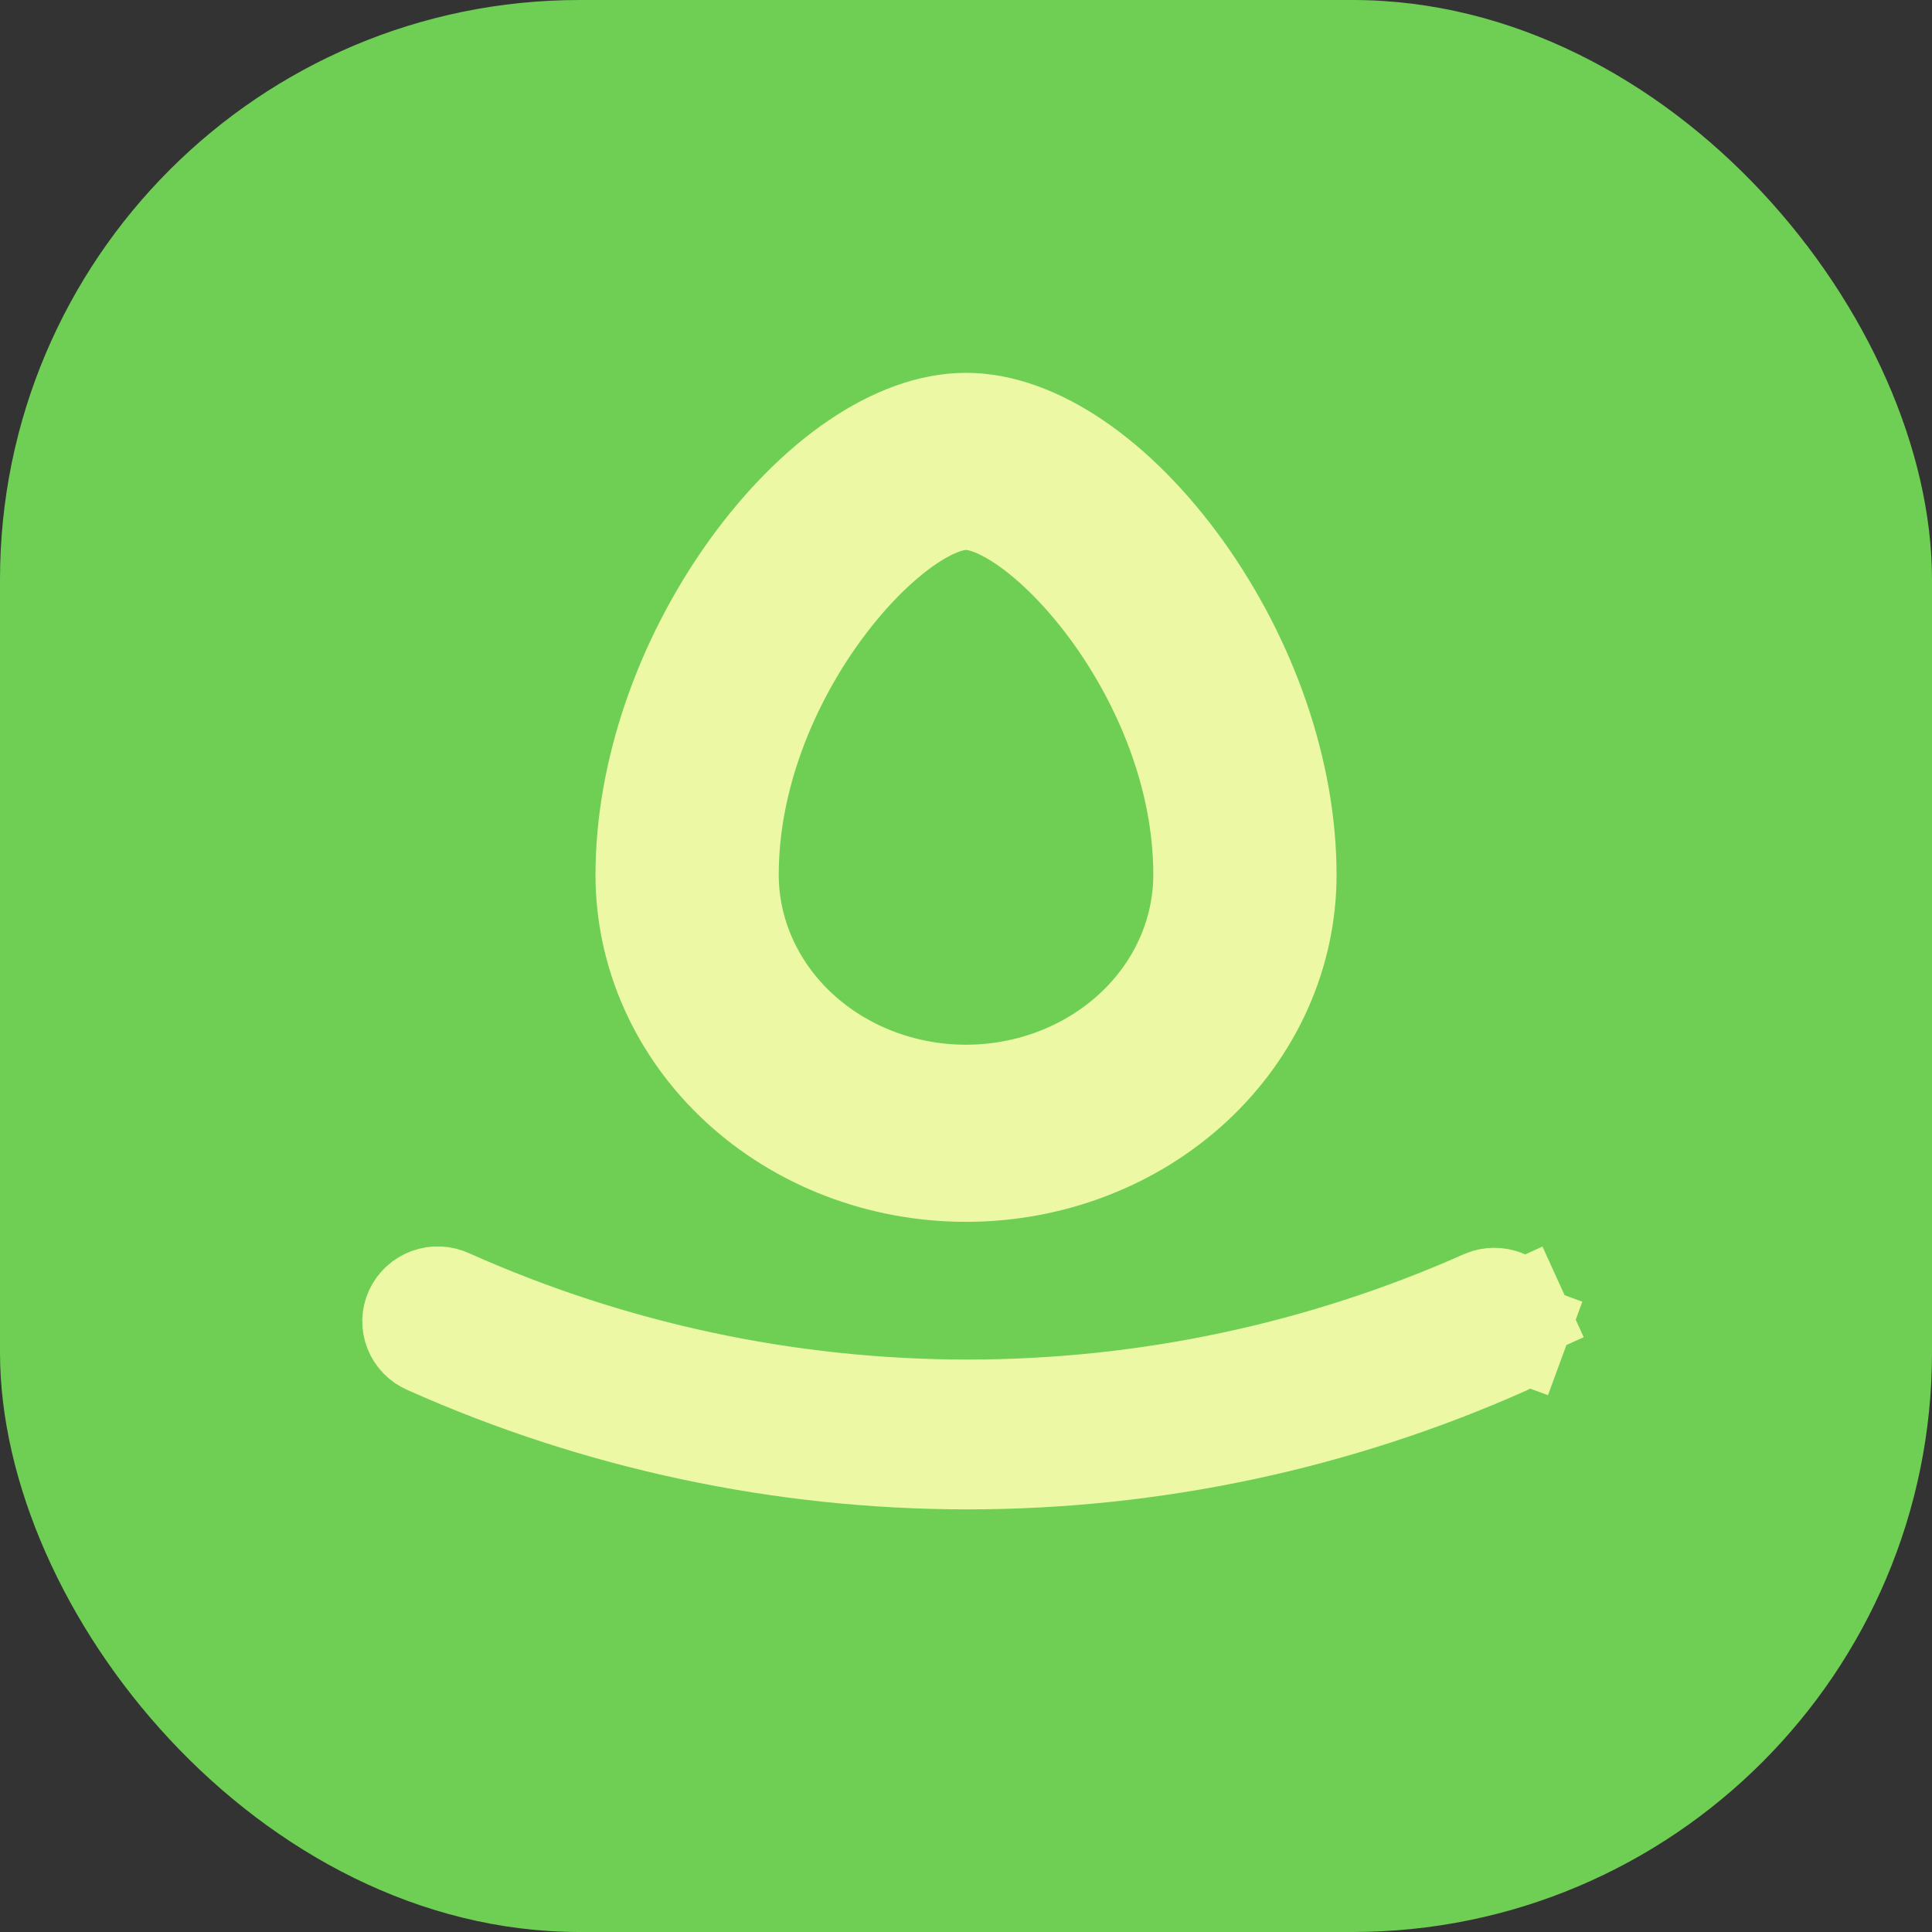 <svg width="40" height="40" viewBox="0 0 40 40" fill="none" xmlns="http://www.w3.org/2000/svg">
    <rect x="0" y="0" width="40" height="40" fill="#333333" stroke="none"/>
    <rect width="40" height="40" rx="12" fill="#6ECF54"/>
    <path d="M9.294 26.889L9.305 26.894L9.317 26.899C12.687 28.402 16.338 29.179 20.032 29.179C23.721 29.179 27.368 28.404 30.735 26.905C30.862 26.853 31.005 26.852 31.133 26.902C31.264 26.953 31.367 27.051 31.423 27.174L32.362 26.747L31.423 27.174C31.479 27.297 31.484 27.436 31.437 27.562L32.405 27.918L31.437 27.562C31.392 27.686 31.3 27.789 31.178 27.85C27.672 29.411 23.874 30.219 20.032 30.219C16.184 30.219 12.381 29.409 8.872 27.844L8.862 27.839L8.852 27.835C8.787 27.808 8.728 27.767 8.679 27.717C8.63 27.667 8.592 27.608 8.567 27.544C8.542 27.48 8.53 27.412 8.531 27.344C8.533 27.276 8.549 27.208 8.577 27.146C8.606 27.083 8.647 27.026 8.698 26.979C8.75 26.931 8.811 26.894 8.878 26.869C8.945 26.845 9.017 26.834 9.088 26.837C9.16 26.841 9.23 26.858 9.294 26.889Z" stroke="#ECF8A3" stroke-width="2.062"/>
    <path d="M24.475 11.782C23.108 9.887 21.435 8.75 20 8.75C18.565 8.75 16.892 9.887 15.525 11.782C14.149 13.699 13.36 16.004 13.36 18.113C13.36 19.745 14.059 21.31 15.305 22.464C16.55 23.618 18.239 24.266 20 24.266C21.761 24.266 23.451 23.618 24.696 22.464C25.941 21.31 26.641 19.745 26.641 18.113C26.641 16.004 25.851 13.699 24.475 11.782ZM20 22.661C18.699 22.66 17.451 22.18 16.531 21.328C15.611 20.475 15.093 19.319 15.092 18.113C15.092 14.026 18.426 10.355 20 10.355C21.575 10.355 24.909 14.026 24.909 18.113C24.907 19.319 24.39 20.475 23.469 21.328C22.549 22.18 21.302 22.66 20 22.661Z" stroke="#ECF8A3" stroke-width="2.062"/>
</svg>
